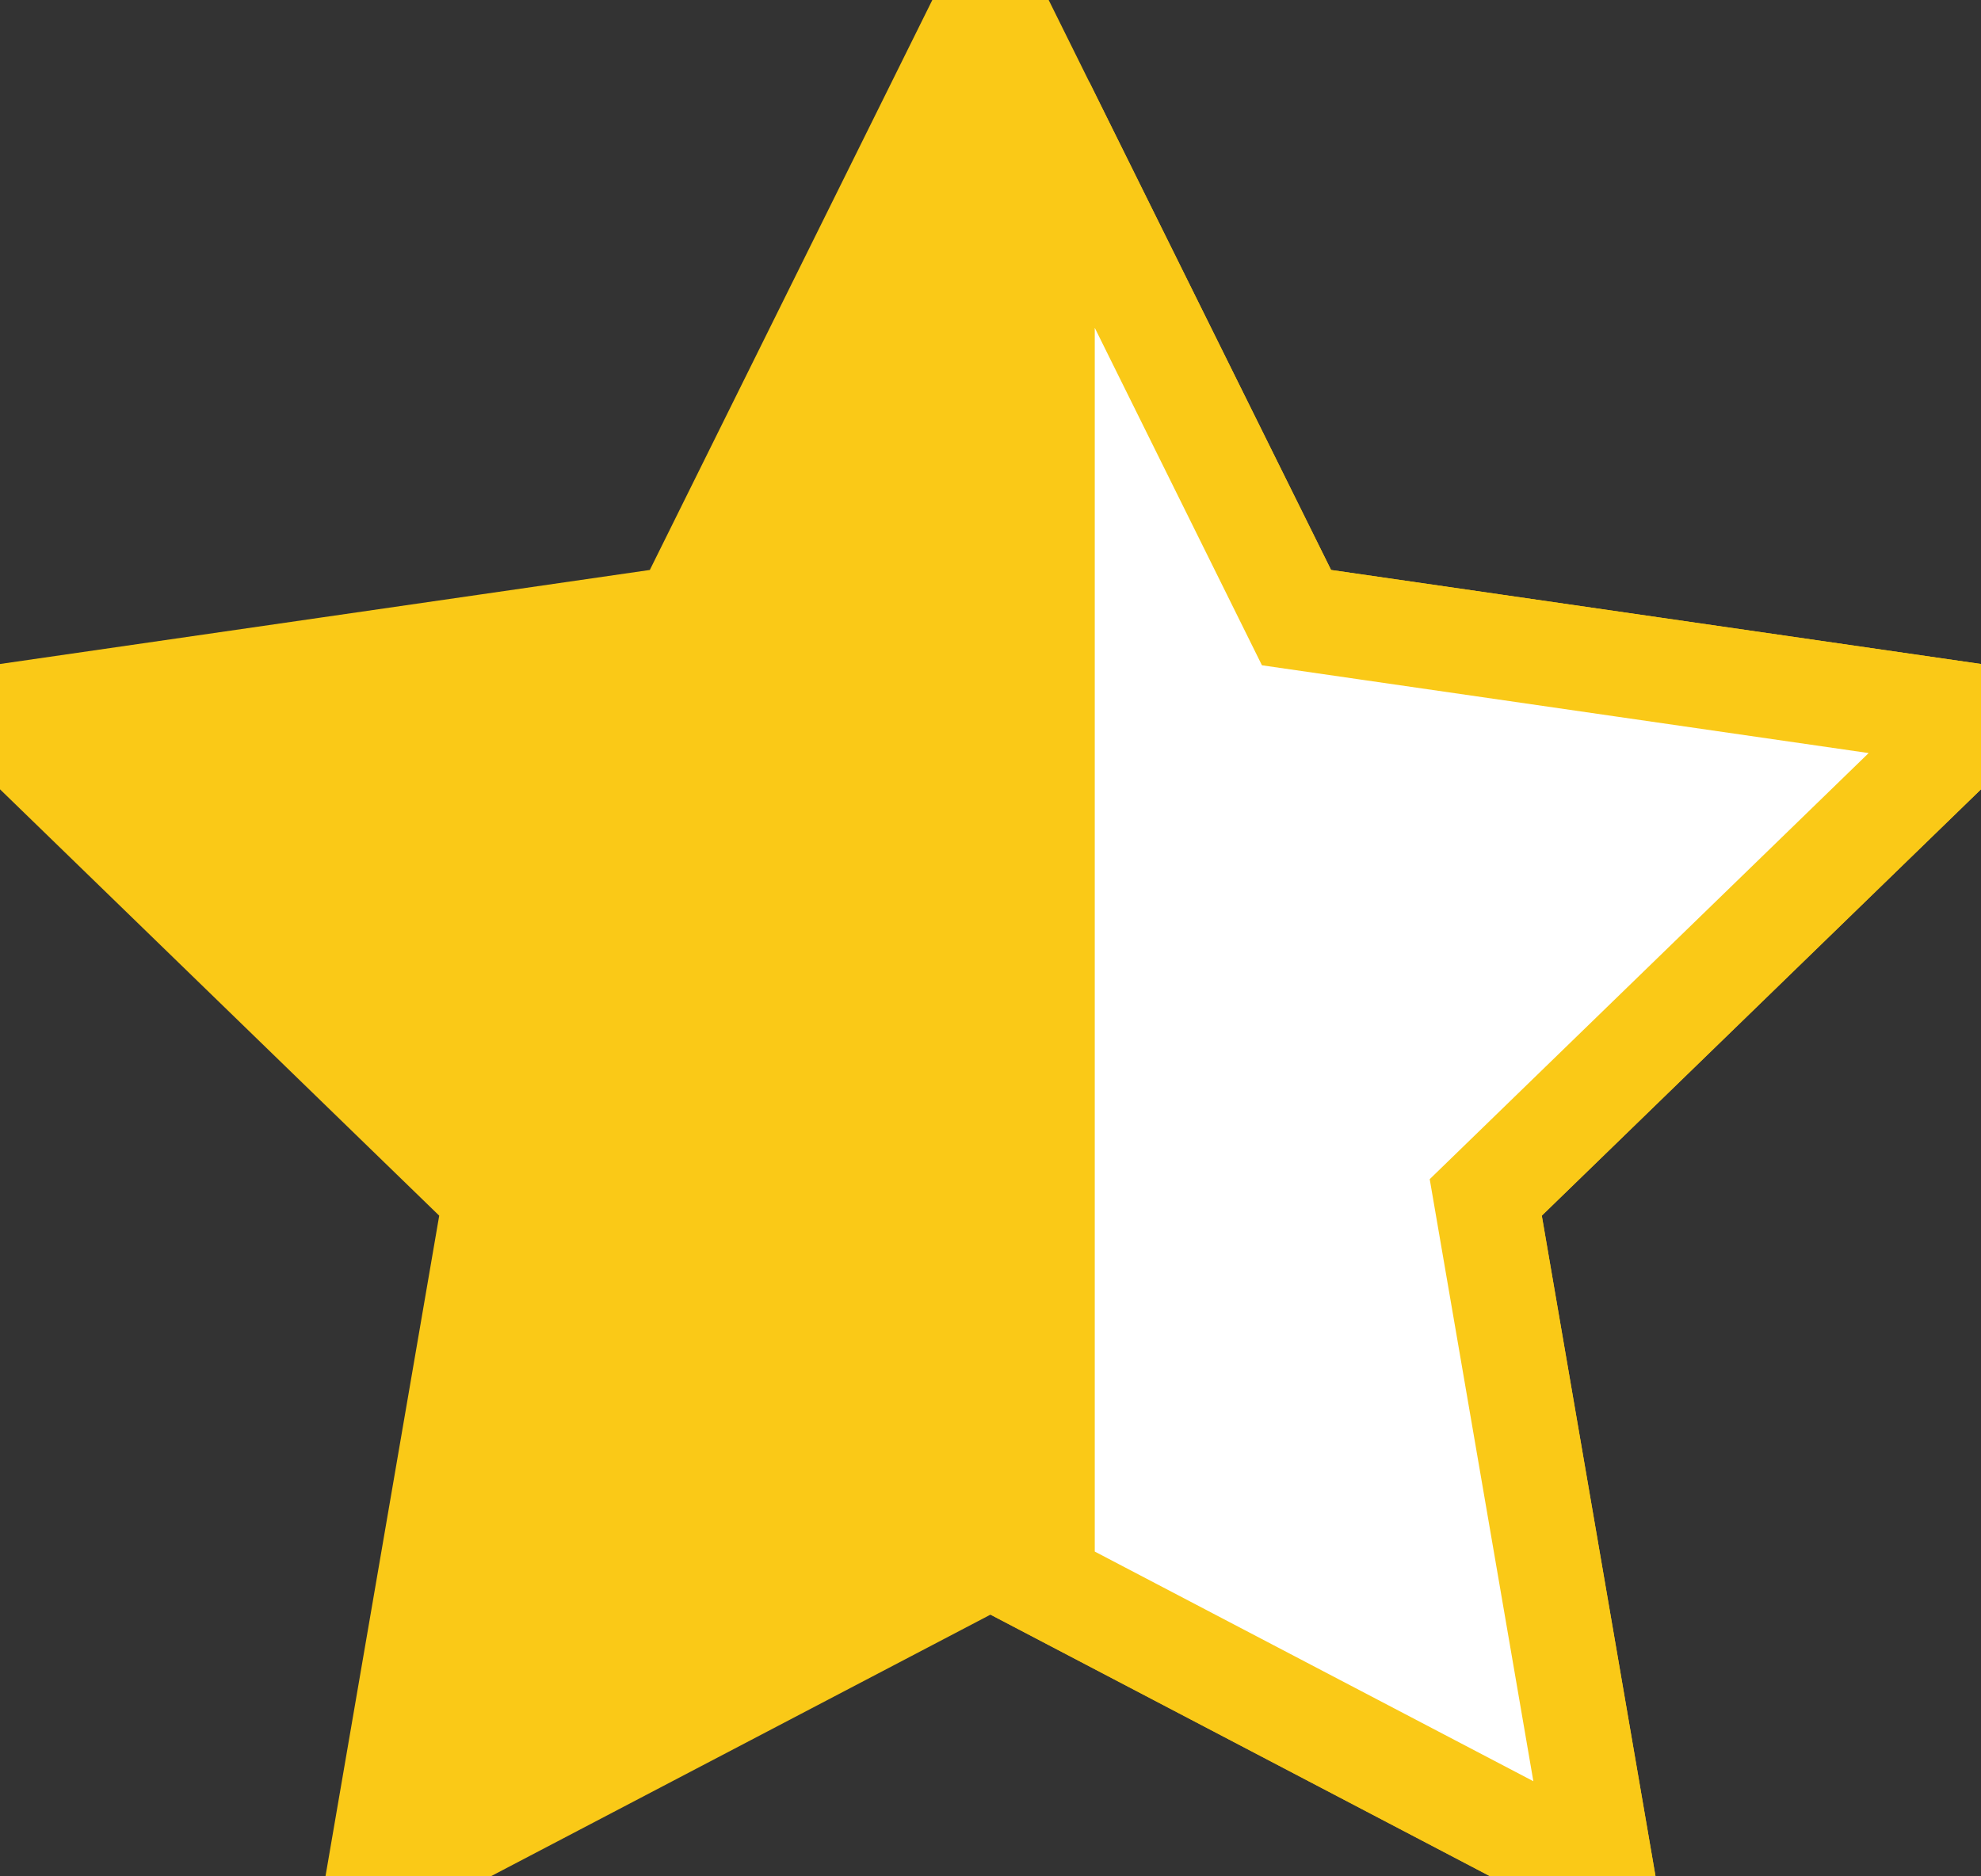 <?xml version="1.0" encoding="UTF-8"?>
<svg width="19px" height="18px" viewBox="0 0 19 18" version="1.1" xmlns="http://www.w3.org/2000/svg" xmlns:xlink="http://www.w3.org/1999/xlink">
    <rect x="0" y="0" width="19" height="18" fill="#333333" stroke="none"/>
    <!-- Generator: Sketch 50.2 (55047) - http://www.bohemiancoding.com/sketch -->
    <title>Rating_star_halfFull</title>
    <desc>Created with Sketch.</desc>
    <defs></defs>
    <g id="Rating_star_halfFull" stroke="none" stroke-width="1" fill="none" fill-rule="evenodd">
        <polygon id="Shape-Copy" stroke="#FAC917" fill="#FAC917" fill-rule="nonzero" points="9.5 0 12.435 5.925 19 6.875 14.25 11.487 15.371 18 9.5 14.925 3.629 18 4.75 11.487 0 6.875 6.564 5.925"></polygon>
        <path d="M10,1.009 L12.435,5.925 L19,6.875 L14.25,11.487 L15.371,18 L10,15.187 L10,1.009 Z" id="Combined-Shape" stroke="#FAC917" fill="#FFFFFF" fill-rule="nonzero"></path>
    </g>
</svg>